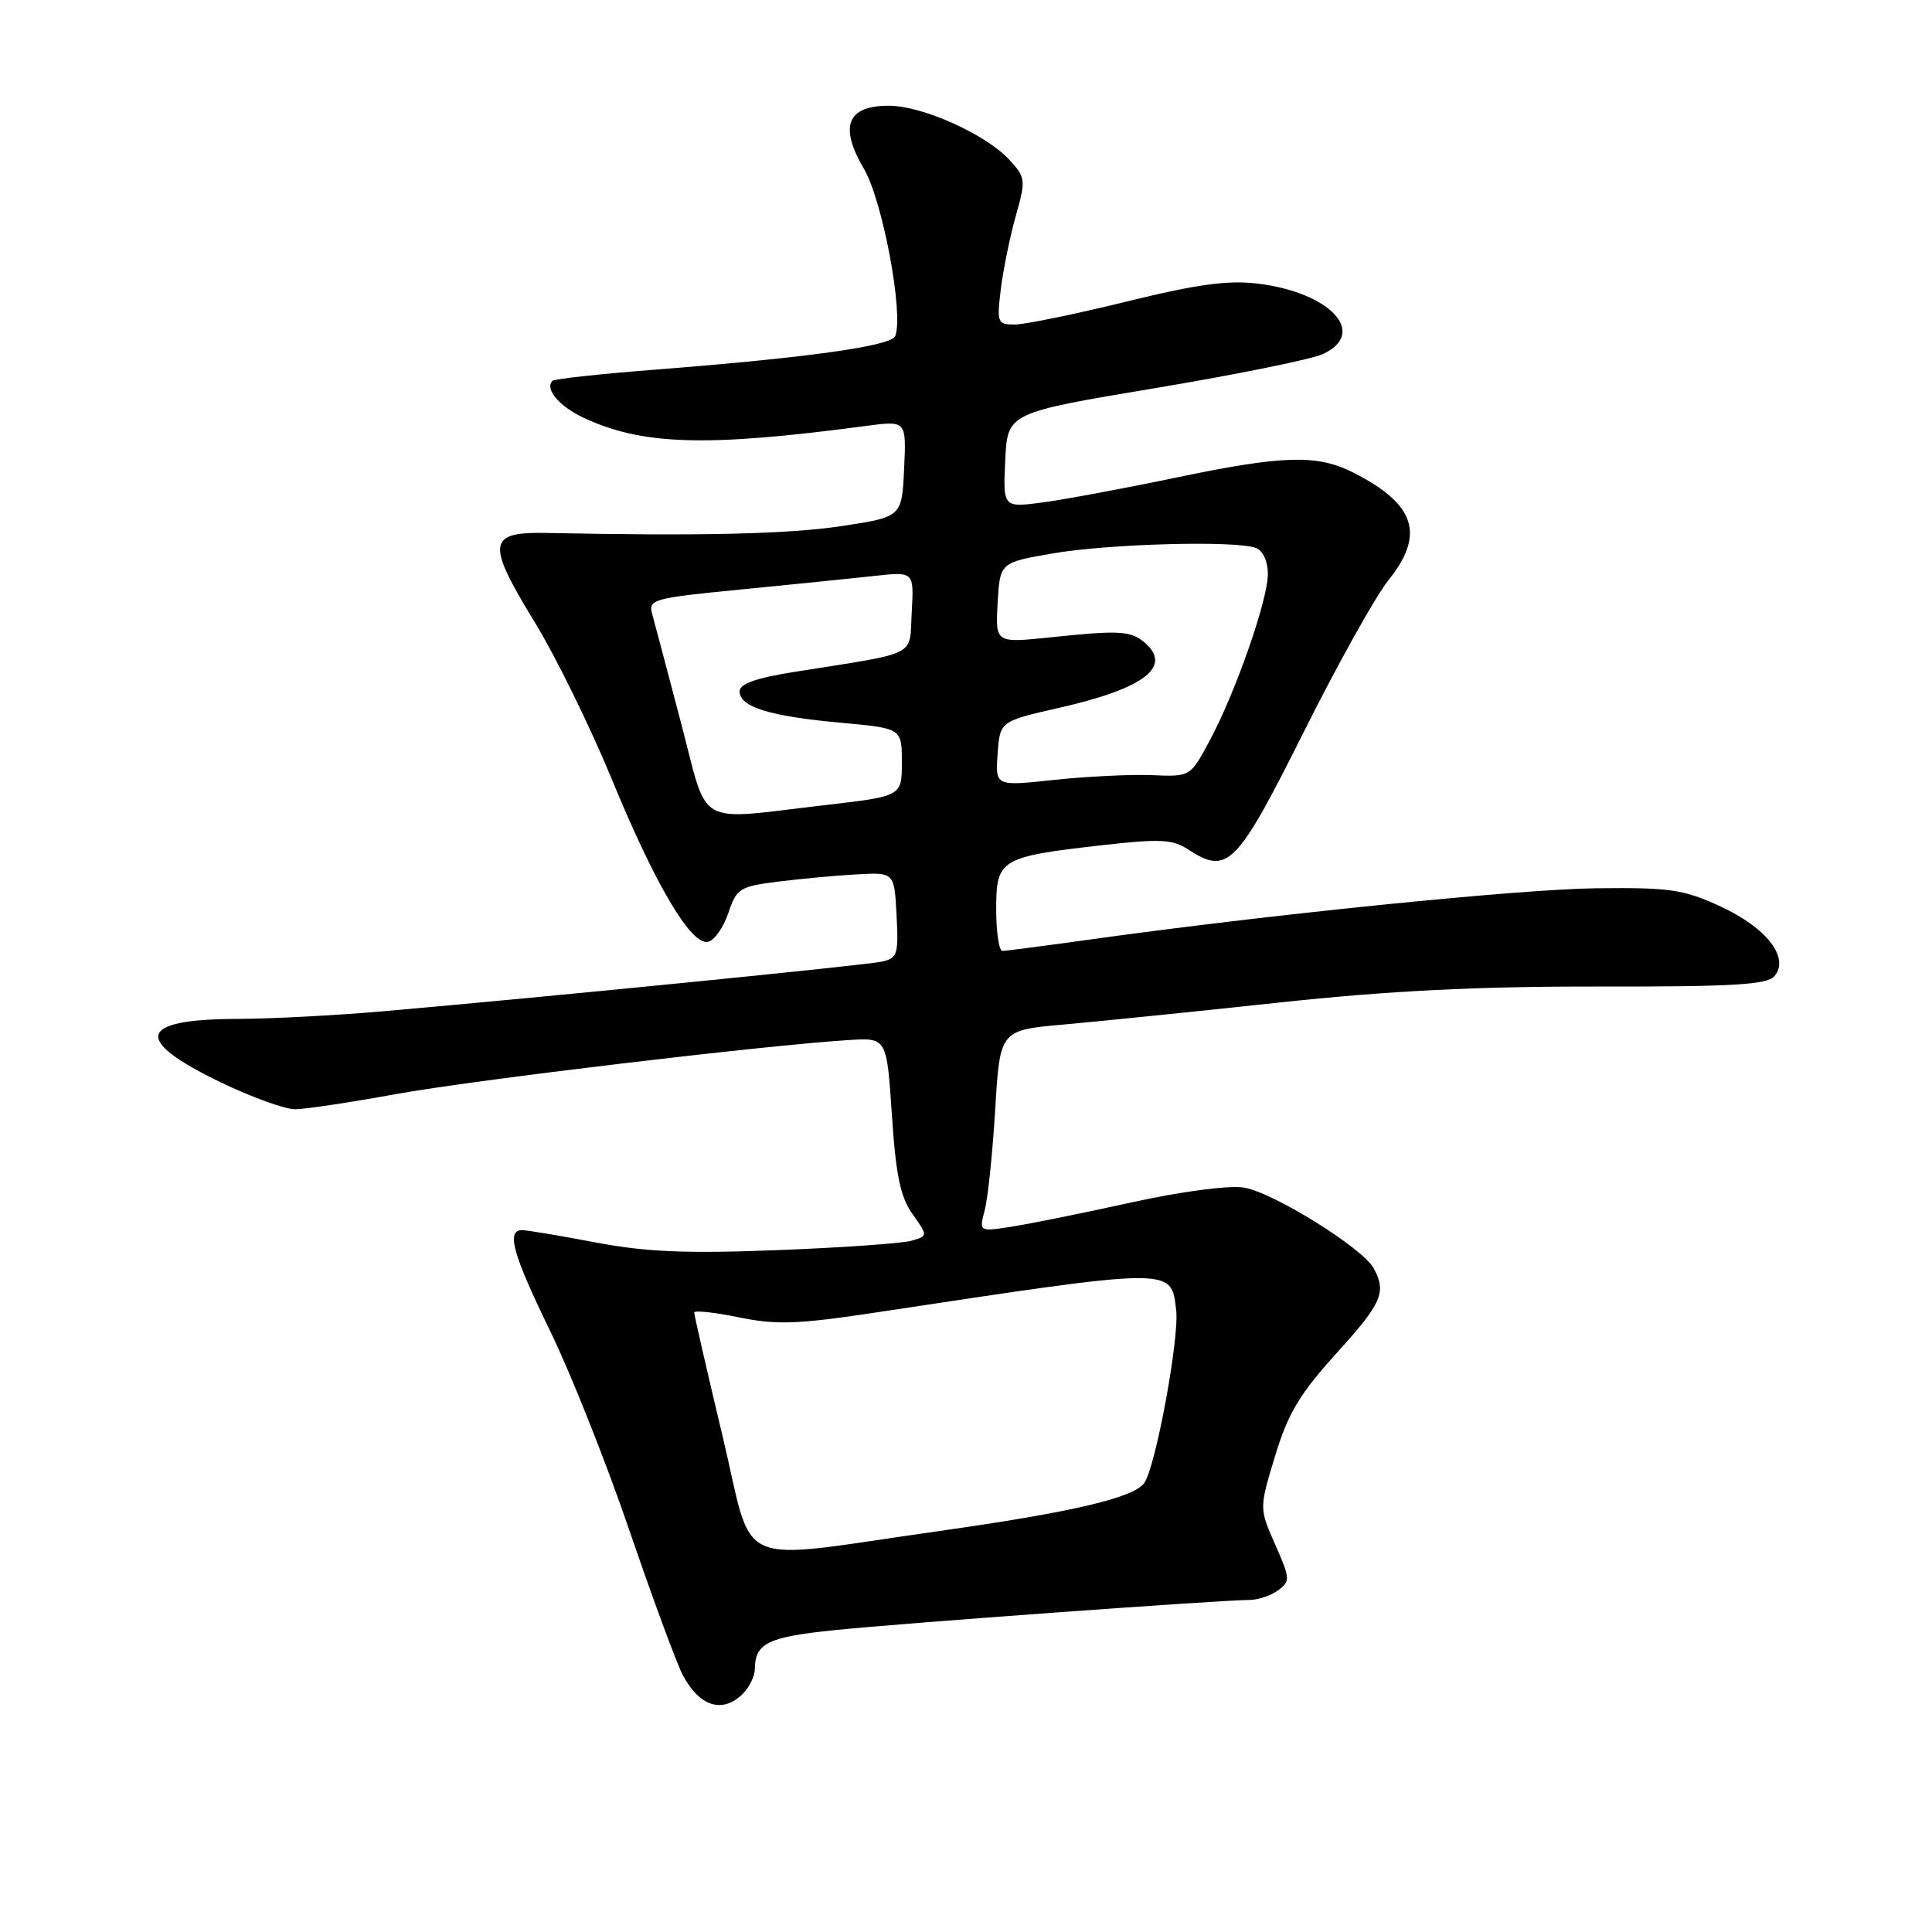 <?xml version="1.0" encoding="UTF-8" standalone="no"?>
<!DOCTYPE svg PUBLIC "-//W3C//DTD SVG 1.1//EN" "http://www.w3.org/Graphics/SVG/1.1/DTD/svg11.dtd" >
<svg xmlns="http://www.w3.org/2000/svg" xmlns:xlink="http://www.w3.org/1999/xlink" version="1.1" viewBox="0 0 256 256">
 <g >
 <path fill="currentColor"
d=" M 98.43 224.43 C 99.29 223.56 100.01 222.10 100.02 221.18 C 100.05 217.73 101.72 216.91 110.59 216.00 C 119.61 215.07 161.77 212.01 165.56 212.00 C 166.69 212.00 168.40 211.43 169.35 210.73 C 170.99 209.53 170.97 209.19 168.97 204.66 C 166.85 199.86 166.85 199.86 168.96 192.91 C 170.67 187.28 172.20 184.72 177.03 179.38 C 183.11 172.68 183.74 171.25 182.04 168.08 C 180.61 165.40 168.71 157.99 164.82 157.36 C 162.85 157.04 156.61 157.86 149.96 159.32 C 143.66 160.71 136.53 162.15 134.11 162.53 C 129.73 163.22 129.73 163.22 130.48 160.36 C 130.90 158.79 131.52 152.78 131.87 147.00 C 132.50 136.50 132.50 136.50 141.00 135.75 C 145.68 135.33 158.50 134.03 169.50 132.84 C 183.96 131.29 195.66 130.70 211.73 130.72 C 229.66 130.75 234.19 130.48 235.13 129.34 C 237.16 126.90 234.09 122.94 228.00 120.12 C 223.08 117.85 221.33 117.59 211.50 117.70 C 201.23 117.82 167.92 121.20 144.08 124.54 C 138.34 125.34 133.28 126.00 132.83 126.00 C 132.37 126.00 132.00 123.51 132.00 120.48 C 132.00 113.84 132.51 113.53 146.07 111.99 C 153.74 111.12 155.38 111.21 157.46 112.57 C 162.66 115.97 163.87 114.74 172.69 97.12 C 177.19 88.11 182.26 79.02 183.94 76.93 C 188.88 70.78 187.57 66.80 179.26 62.59 C 174.52 60.20 169.98 60.33 156.00 63.25 C 149.12 64.69 141.11 66.18 138.20 66.57 C 132.90 67.27 132.90 67.27 133.20 60.99 C 133.50 54.70 133.50 54.70 153.00 51.44 C 163.73 49.65 173.74 47.62 175.25 46.93 C 181.30 44.18 176.31 38.75 166.66 37.58 C 162.71 37.10 158.61 37.66 149.19 39.98 C 142.42 41.64 135.79 43.00 134.46 43.00 C 132.16 43.00 132.07 42.77 132.62 38.25 C 132.95 35.64 133.84 31.28 134.61 28.57 C 135.94 23.85 135.90 23.52 133.75 21.18 C 130.63 17.79 122.24 14.02 117.79 14.01 C 112.25 14.00 111.16 16.72 114.47 22.36 C 116.95 26.58 119.76 41.57 118.63 44.52 C 118.12 45.85 107.00 47.41 86.58 49.00 C 79.48 49.55 73.46 50.21 73.21 50.46 C 72.16 51.51 74.04 53.79 77.20 55.29 C 85.03 59.01 93.53 59.27 114.80 56.43 C 120.10 55.73 120.10 55.73 119.80 62.11 C 119.50 68.50 119.50 68.50 111.50 69.71 C 104.47 70.77 92.88 71.04 72.52 70.62 C 64.58 70.46 64.38 71.86 70.87 82.47 C 73.65 87.02 78.20 96.30 81.00 103.09 C 86.80 117.20 91.54 125.24 93.80 124.80 C 94.64 124.63 95.85 122.92 96.50 121.00 C 97.60 117.72 98.01 117.46 103.09 116.82 C 106.06 116.45 110.75 116.01 113.50 115.86 C 118.50 115.58 118.50 115.58 118.80 121.26 C 119.07 126.49 118.92 126.98 116.80 127.43 C 114.53 127.91 73.32 132.02 51.00 133.98 C 44.67 134.54 35.90 135.00 31.50 135.01 C 18.22 135.04 17.51 137.77 29.30 143.44 C 33.37 145.40 37.79 146.99 39.10 146.98 C 40.42 146.98 46.44 146.07 52.49 144.97 C 62.79 143.10 101.42 138.49 112.50 137.81 C 117.50 137.50 117.50 137.50 118.18 147.75 C 118.71 155.74 119.31 158.63 120.92 160.88 C 122.97 163.77 122.97 163.77 120.74 164.41 C 119.51 164.76 111.53 165.32 103.00 165.65 C 90.87 166.12 85.64 165.90 78.92 164.63 C 74.20 163.73 69.82 163.00 69.17 163.00 C 67.05 163.00 67.94 166.18 72.92 176.41 C 75.62 181.96 80.33 193.80 83.37 202.71 C 86.42 211.63 89.60 220.25 90.43 221.87 C 92.64 226.13 95.73 227.12 98.43 224.43 Z  M 95.74 190.28 C 93.67 181.60 91.98 174.24 91.99 173.92 C 91.99 173.60 94.65 173.89 97.89 174.55 C 102.89 175.58 105.65 175.48 116.14 173.90 C 155.88 167.89 155.16 167.90 155.85 173.60 C 156.29 177.28 153.12 194.46 151.61 196.52 C 150.18 198.48 141.99 200.39 124.38 202.88 C 96.64 206.80 100.03 208.29 95.74 190.28 Z  M 90.23 95.75 C 88.46 89.01 86.75 82.56 86.43 81.41 C 85.88 79.42 86.41 79.26 98.18 78.11 C 104.95 77.45 112.89 76.64 115.81 76.32 C 121.11 75.73 121.11 75.73 120.81 81.09 C 120.46 87.15 121.99 86.37 105.25 89.03 C 100.16 89.84 98.00 90.61 98.00 91.62 C 98.00 93.67 102.00 94.91 111.34 95.76 C 119.50 96.50 119.50 96.50 119.50 101.00 C 119.50 105.50 119.50 105.50 109.50 106.66 C 91.83 108.70 93.96 109.90 90.23 95.75 Z  M 132.19 99.88 C 132.50 95.57 132.50 95.57 140.47 93.76 C 151.73 91.20 155.45 88.28 151.58 85.07 C 149.79 83.58 148.21 83.50 139.19 84.45 C 131.89 85.21 131.89 85.21 132.19 79.88 C 132.50 74.54 132.50 74.54 139.50 73.33 C 146.95 72.05 163.78 71.59 166.42 72.61 C 167.35 72.96 168.00 74.39 168.00 76.05 C 168.00 79.50 163.71 91.78 160.25 98.21 C 157.72 102.93 157.72 102.93 152.61 102.71 C 149.80 102.60 143.98 102.88 139.69 103.34 C 131.88 104.18 131.88 104.18 132.19 99.88 Z "/>
</g>
</svg>